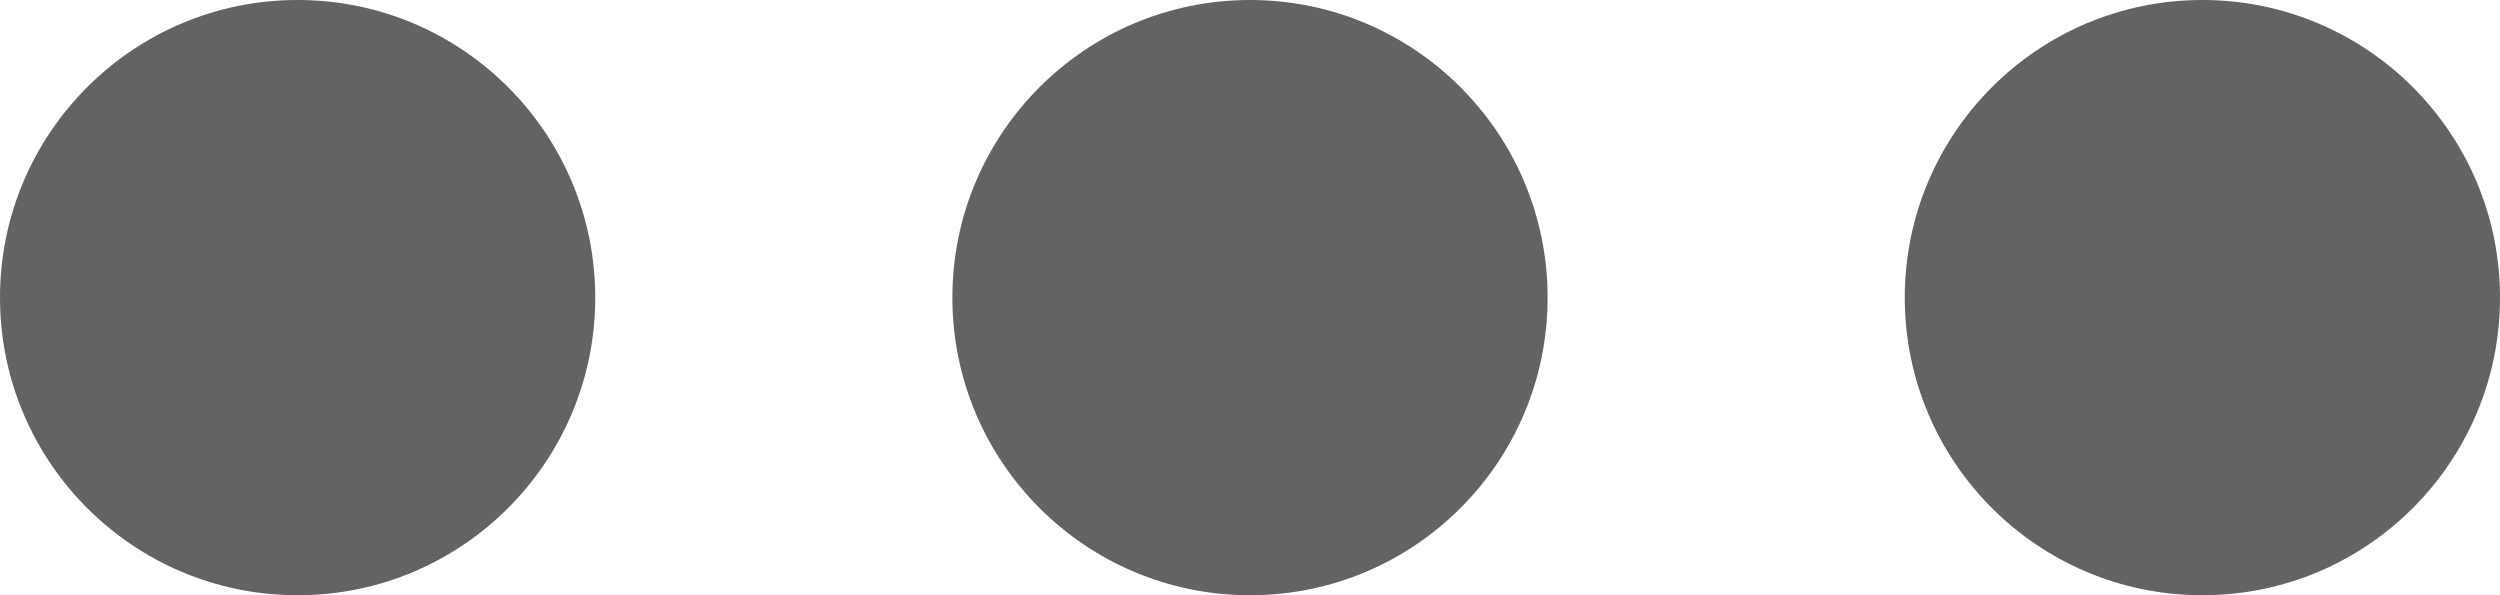 <svg xmlns="http://www.w3.org/2000/svg" viewBox="0 0 21 5"><defs><style>.cls-1{fill:#636363;}</style></defs><g id="Calque_2" data-name="Calque 2"><g id="Calque_1-2" data-name="Calque 1"><g id="Groupe_305" data-name="Groupe 305"><circle id="Ellipse_96" data-name="Ellipse 96" class="cls-1" cx="2.5" cy="2.5" r="2.5"/><circle id="Ellipse_97" data-name="Ellipse 97" class="cls-1" cx="10.5" cy="2.5" r="2.5"/><circle id="Ellipse_98" data-name="Ellipse 98" class="cls-1" cx="18.5" cy="2.5" r="2.5"/></g></g></g></svg>